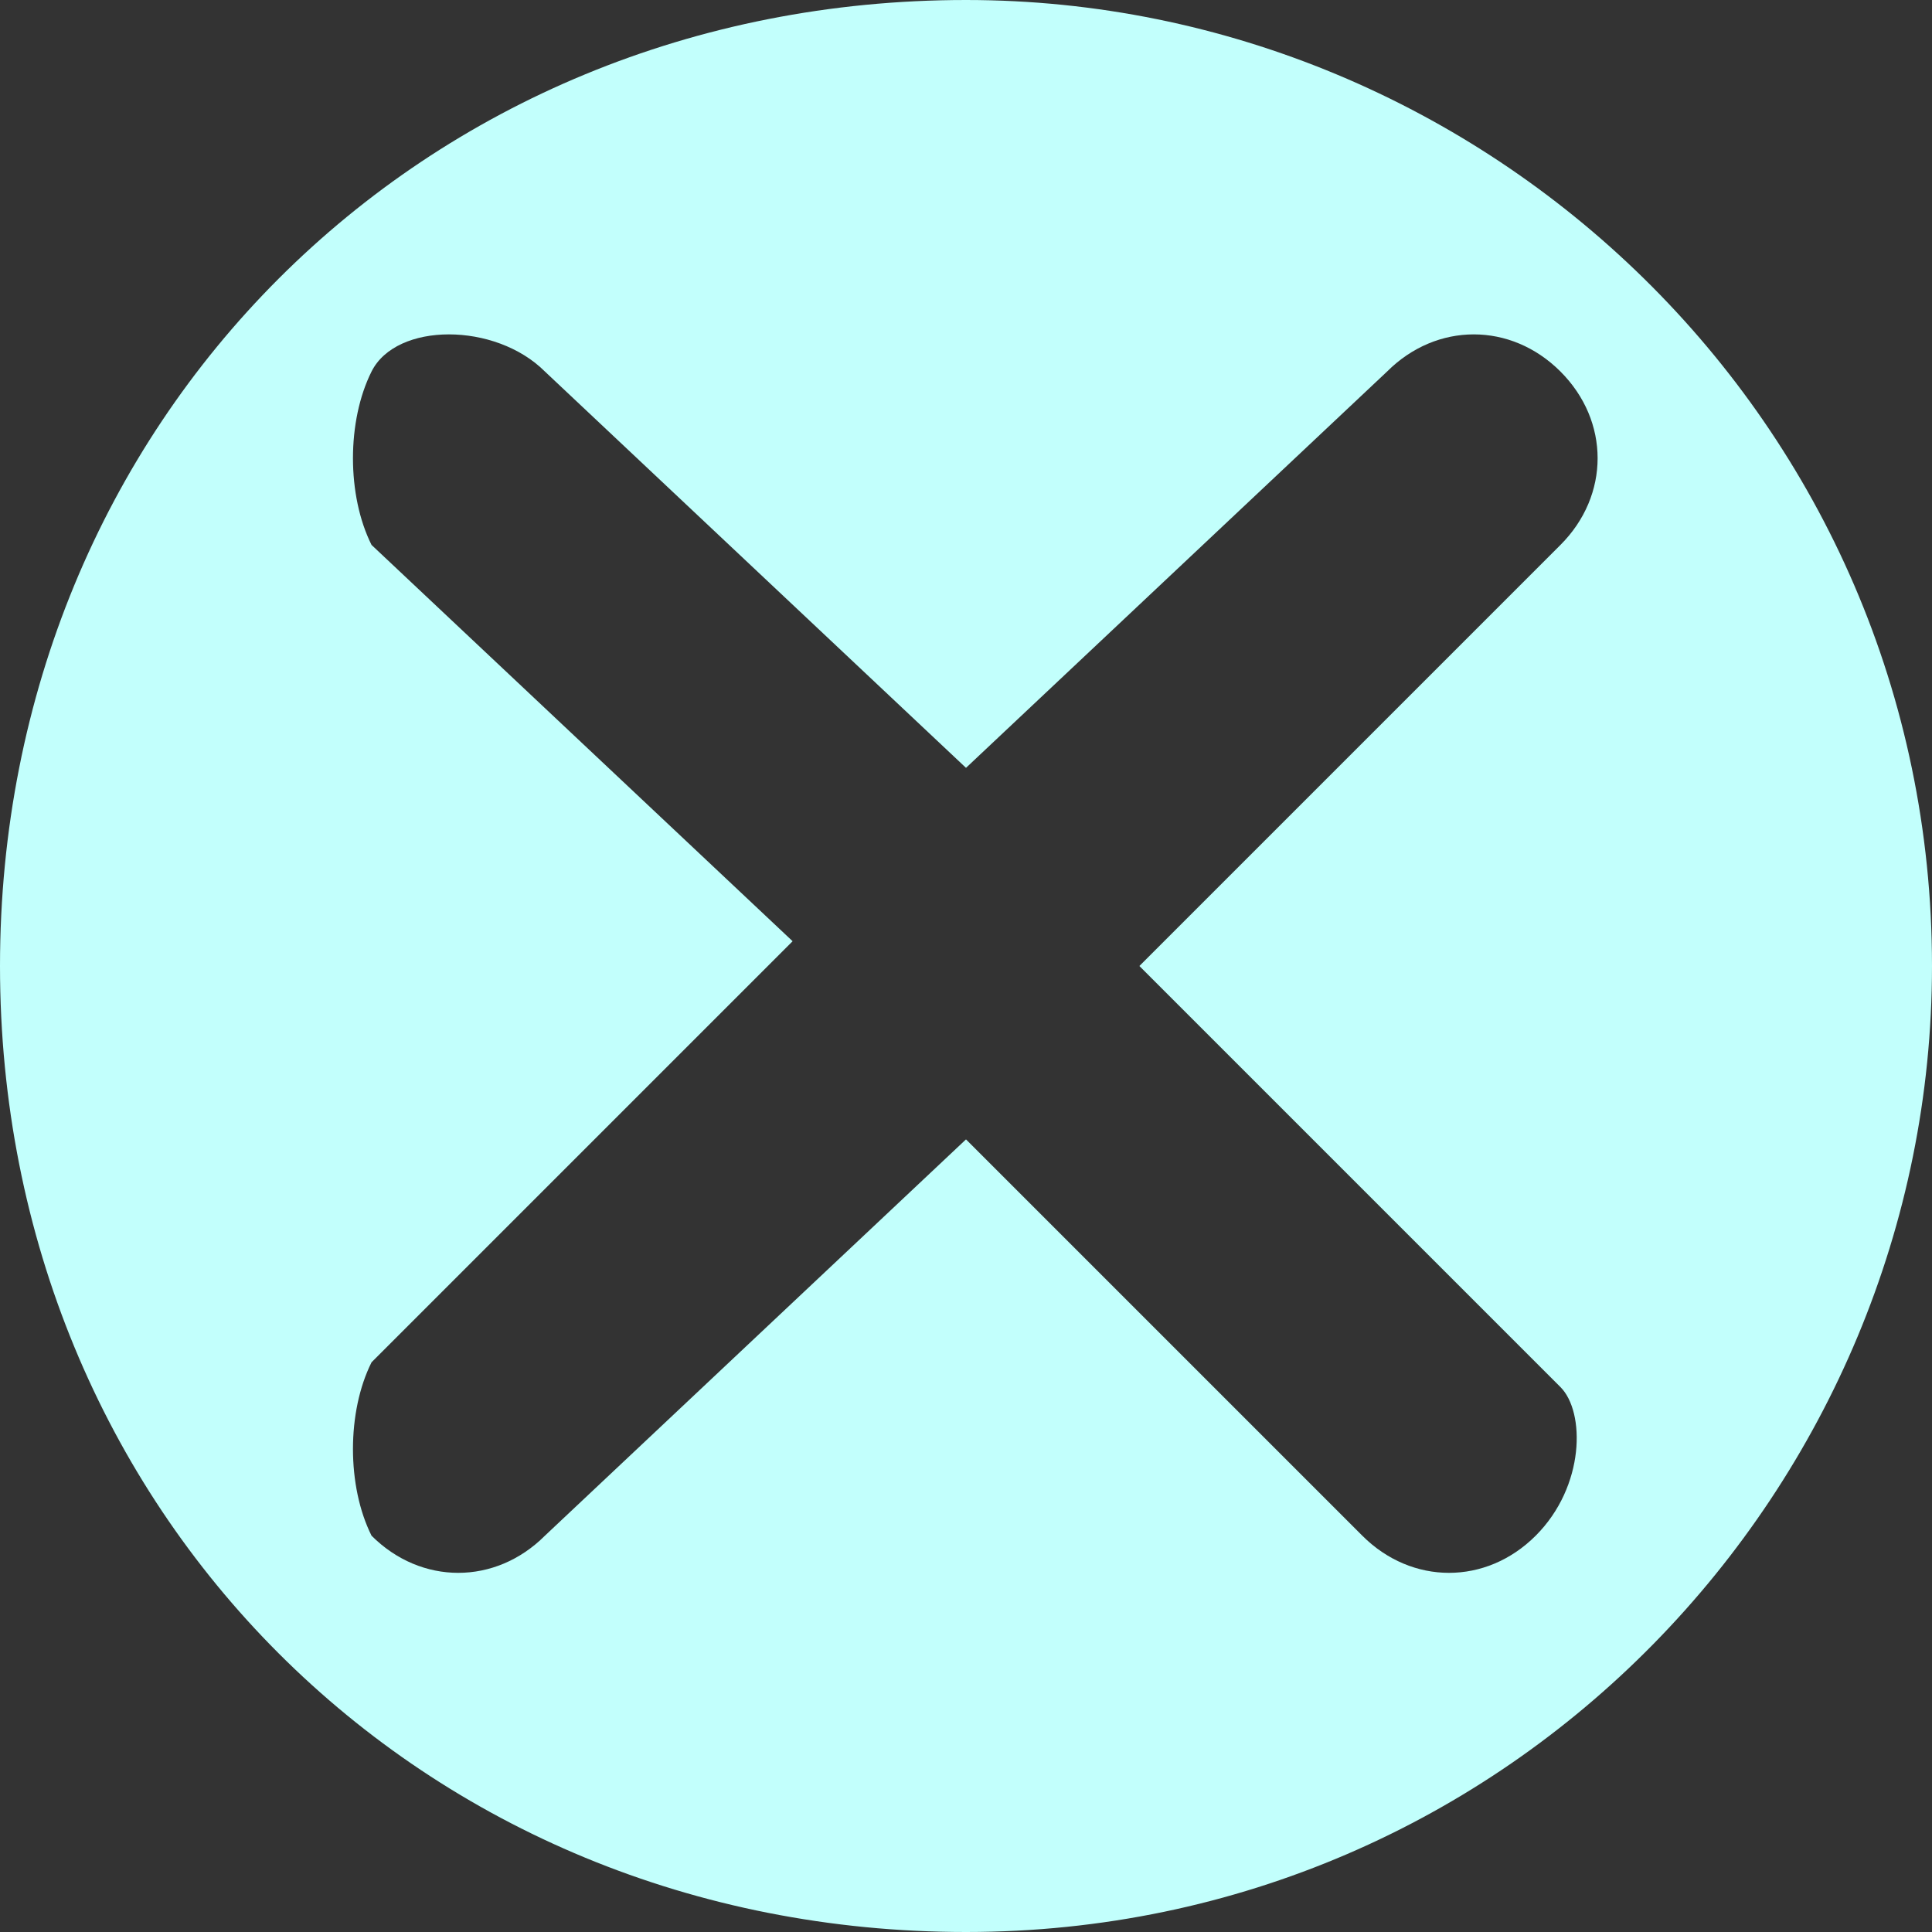 <?xml version="1.0" encoding="utf-8"?>
<!-- Generator: Adobe Illustrator 23.0.3, SVG Export Plug-In . SVG Version: 6.00 Build 0)  -->
<svg version="1.1" id="Calque_1" xmlns="http://www.w3.org/2000/svg" xmlns:xlink="http://www.w3.org/1999/xlink" x="0px" y="0px"
	 viewBox="0 0 7.8 7.8" style="enable-background:new 0 0 7.8 7.8;" xml:space="preserve">
<rect x="0" y="0" width="7.8" height="7.8" fill="#333333" stroke="none"/>
<style type="text/css">
	.st0{fill:#C2FFFC;}
</style>
<title>Fichier 3</title>
<g>
	<g id="Calque_1-2">
		<path class="st0" d="M3.9,0C1.7,0,0,1.7,0,3.9s1.7,3.9,3.9,3.9S7.8,6,7.8,3.9l0,0C7.8,1.7,6,0,3.9,0L3.9,0z M6.2,6.2
			C6,6.4,5.7,6.4,5.5,6.2l0,0L3.9,4.6L2.2,6.2C2,6.4,1.7,6.4,1.5,6.2l0,0C1.4,6,1.4,5.7,1.5,5.5l0,0l1.7-1.7L1.5,2.2
			C1.4,2,1.4,1.7,1.5,1.5s0.5-0.2,0.7,0l1.7,1.6l1.7-1.6c0.2-0.2,0.5-0.2,0.7,0s0.2,0.5,0,0.7L4.6,3.9l1.7,1.7
			C6.4,5.7,6.4,6,6.2,6.2L6.2,6.2z"/>
	</g>
</g>
</svg>
